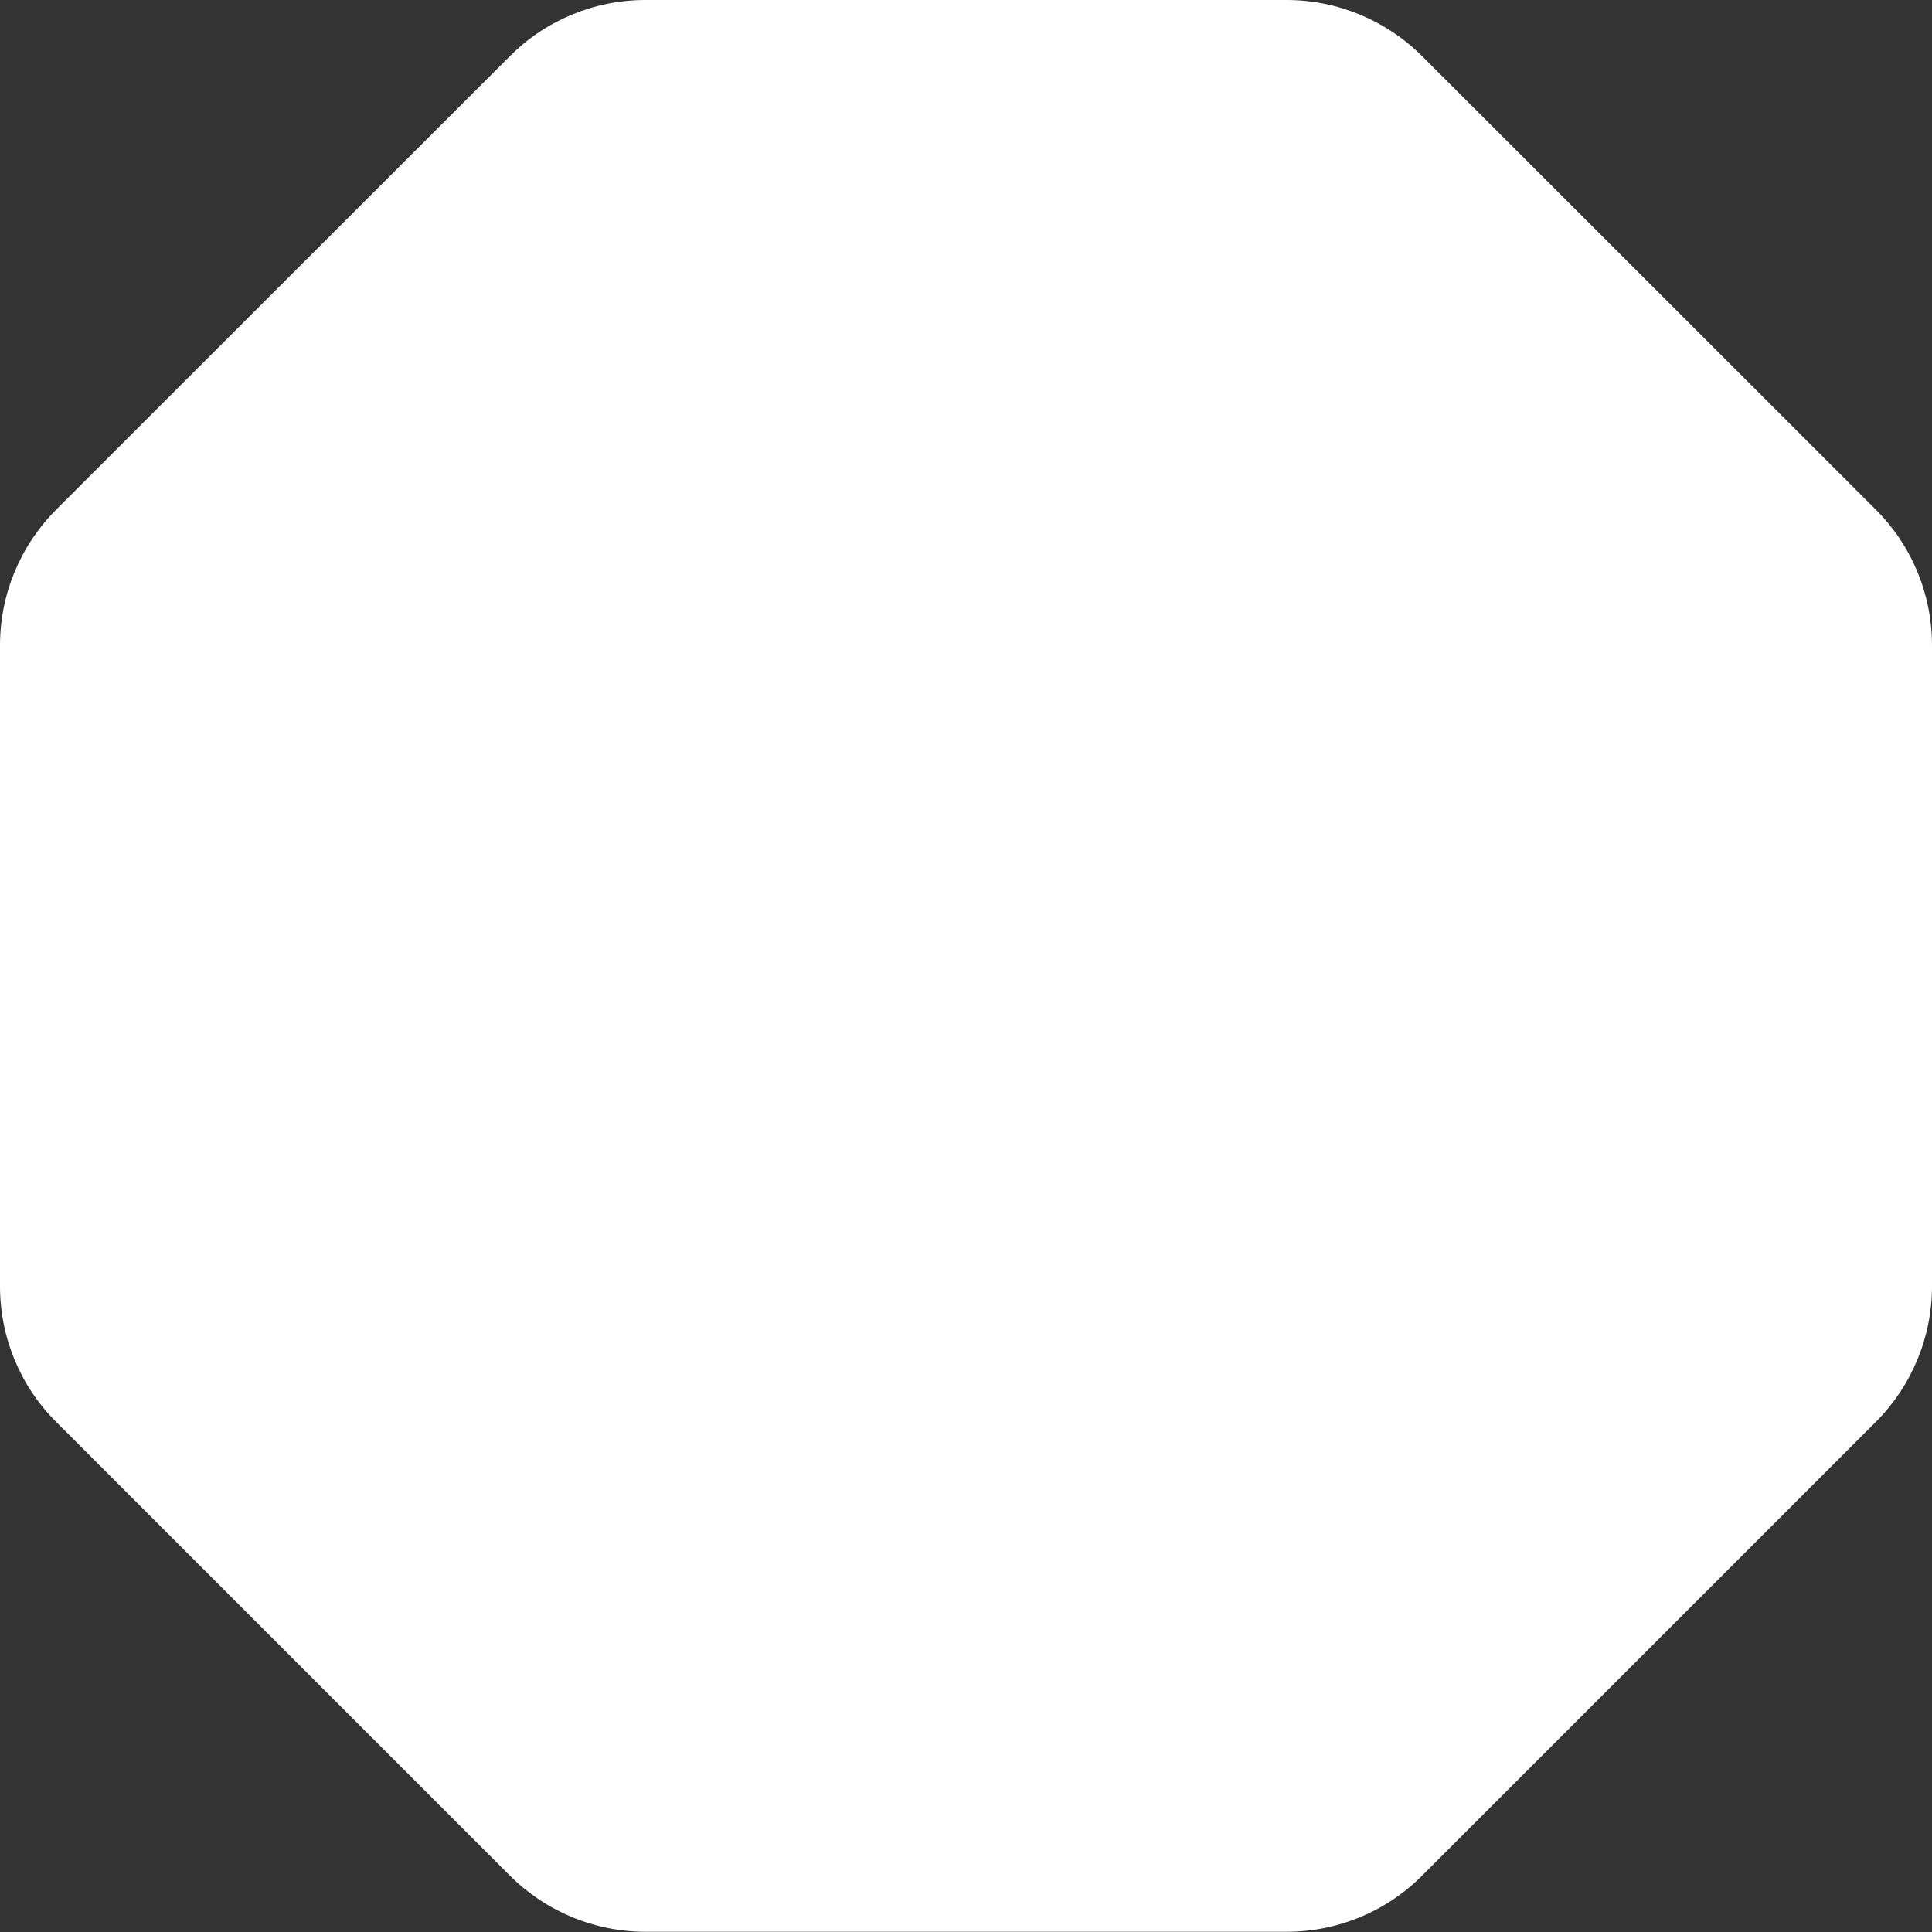<?xml version="1.0" encoding="UTF-8"?>
<svg id="Layer_1" data-name="Layer 1" xmlns="http://www.w3.org/2000/svg" viewBox="0 0 87.82 87.82">
  <rect x="0" y="0" width="87.82" height="87.82" fill="#333333" stroke="none"/>
  <defs>
    <style>
      .cls-1 {
        fill: #fff;
        stroke-width: 0px;
      }
    </style>
  </defs>
  <path class="cls-1" d="M58.48,0h-29.14c-2.32,0-4.54.92-6.17,2.56L2.56,23.16c-1.64,1.64-2.56,3.86-2.56,6.17v29.14c0,2.32.92,4.54,2.56,6.17l20.61,20.61c1.64,1.64,3.86,2.56,6.17,2.56h29.14c2.32,0,4.54-.92,6.17-2.56l20.61-20.61c1.64-1.64,2.56-3.86,2.56-6.17v-29.14c0-2.32-.92-4.54-2.56-6.17L64.65,2.56c-1.64-1.64-3.86-2.56-6.17-2.56Z"/>
</svg>